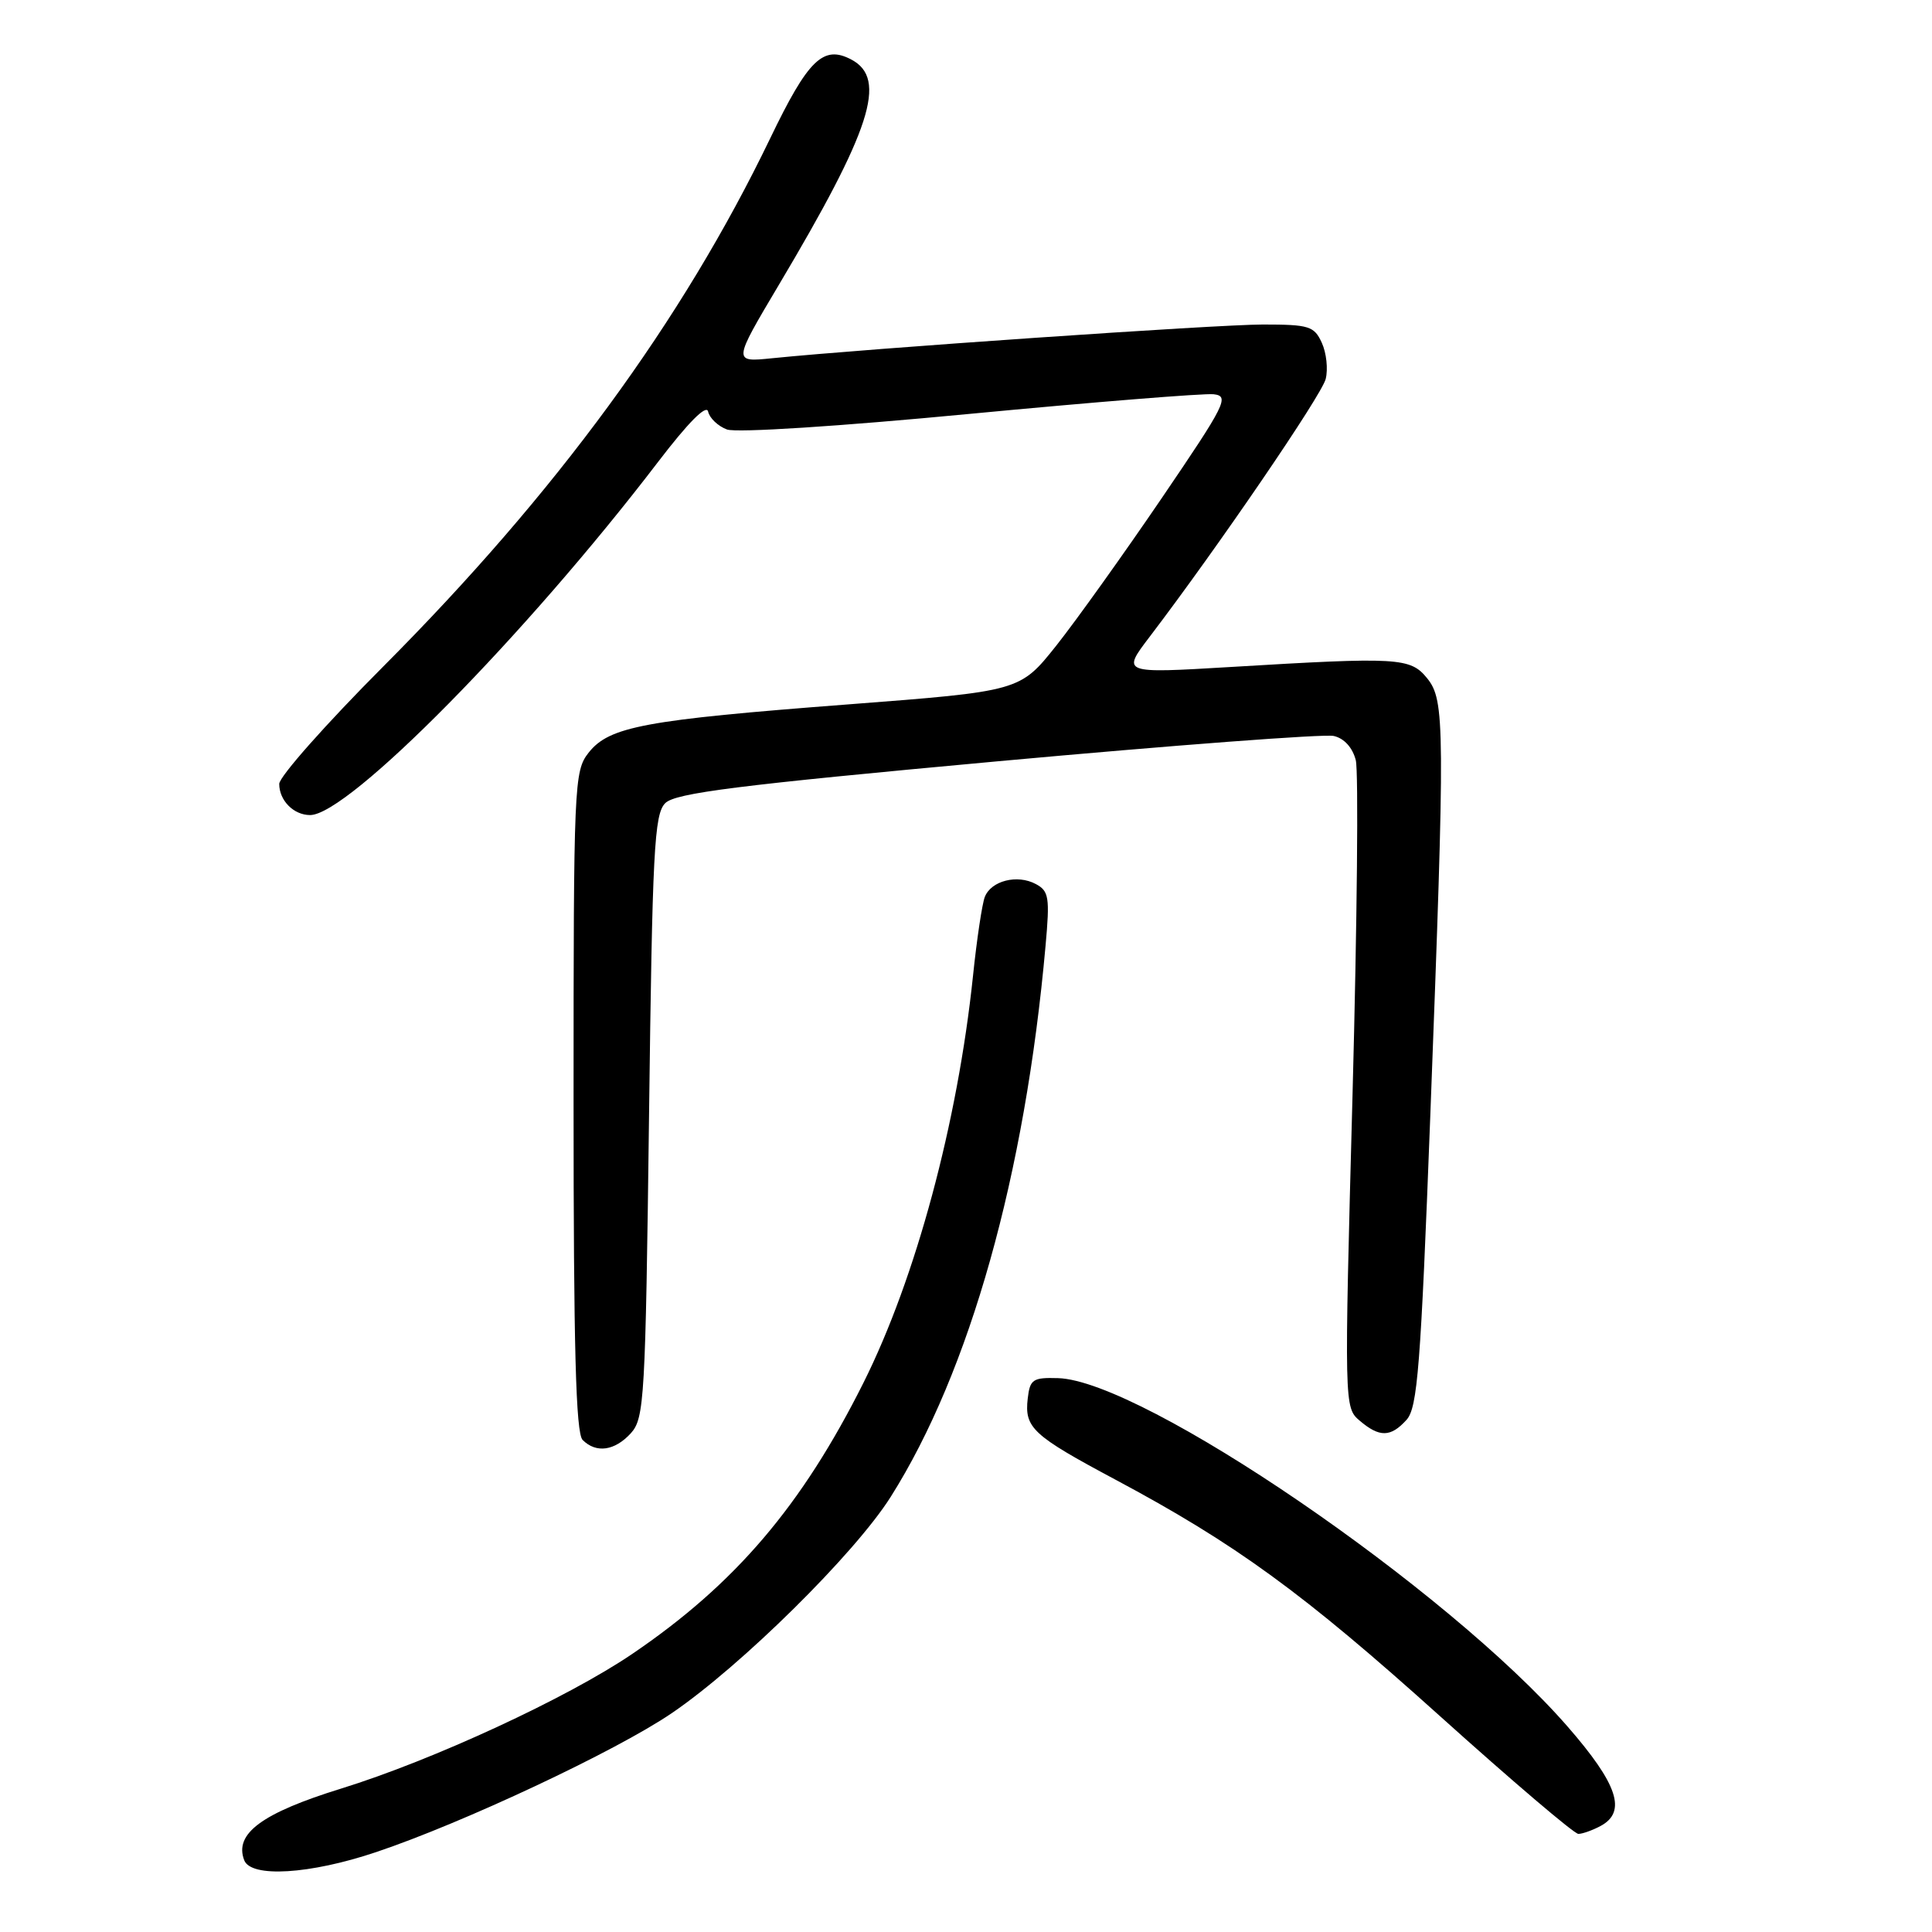<?xml version="1.0" encoding="UTF-8" standalone="no"?>
<!DOCTYPE svg PUBLIC "-//W3C//DTD SVG 1.1//EN" "http://www.w3.org/Graphics/SVG/1.1/DTD/svg11.dtd" >
<svg xmlns="http://www.w3.org/2000/svg" xmlns:xlink="http://www.w3.org/1999/xlink" version="1.1" viewBox="0 0 256 256">
 <g >
 <path fill="currentColor"
d=" M 49.82 245.42 C 61.31 241.57 81.64 232.02 89.00 227.01 C 98.18 220.77 113.29 205.85 118.03 198.33 C 128.50 181.75 135.83 155.68 138.54 125.33 C 139.12 118.91 138.99 118.06 137.25 117.14 C 134.80 115.82 131.33 116.70 130.49 118.85 C 130.14 119.76 129.43 124.45 128.93 129.29 C 126.89 148.78 121.35 169.35 114.42 183.21 C 106.25 199.53 97.42 209.89 83.78 219.15 C 75.20 224.98 57.34 233.24 45.22 236.99 C 34.69 240.25 31.01 242.97 32.36 246.49 C 33.26 248.84 41.07 248.36 49.82 245.42 Z  M 212.07 241.96 C 215.59 240.08 214.38 236.42 207.68 228.74 C 191.76 210.50 151.44 182.94 140.19 182.61 C 136.86 182.51 136.47 182.77 136.18 185.31 C 135.73 189.19 136.81 190.19 147.76 196.04 C 163.74 204.57 172.71 211.11 190.82 227.41 C 200.35 235.98 208.59 243.00 209.14 243.00 C 209.68 243.00 211.00 242.53 212.07 241.96 Z  M 83.60 189.90 C 85.38 187.92 85.53 185.34 86.00 147.93 C 86.44 112.63 86.69 107.88 88.15 106.42 C 89.49 105.08 97.72 104.04 132.15 100.88 C 155.44 98.75 175.51 97.23 176.73 97.52 C 178.11 97.83 179.23 99.07 179.65 100.74 C 180.02 102.23 179.83 122.14 179.22 144.98 C 178.11 186.32 178.12 186.51 180.17 188.25 C 182.79 190.48 184.27 190.46 186.37 188.14 C 187.83 186.53 188.25 181.13 189.52 147.89 C 191.49 96.04 191.47 92.80 189.10 89.87 C 186.88 87.13 185.30 87.04 163.06 88.38 C 148.63 89.24 148.63 89.24 152.34 84.37 C 161.35 72.54 175.12 52.38 175.66 50.22 C 175.99 48.92 175.76 46.76 175.15 45.43 C 174.14 43.21 173.47 43.00 167.33 43.00 C 161.25 43.00 114.92 46.19 102.30 47.47 C 97.11 48.00 97.11 48.00 103.20 37.75 C 115.43 17.19 117.60 10.46 112.84 7.91 C 109.10 5.91 107.10 7.85 102.06 18.32 C 90.41 42.51 73.69 65.33 50.78 88.32 C 43.20 95.92 37.00 102.92 37.00 103.87 C 37.00 106.07 38.91 108.00 41.09 108.00 C 46.16 108.00 69.68 84.13 87.18 61.23 C 91.19 55.98 93.62 53.53 93.83 54.54 C 94.02 55.40 95.14 56.47 96.33 56.91 C 97.58 57.37 111.27 56.49 128.50 54.84 C 145.00 53.27 159.54 52.10 160.81 52.24 C 162.95 52.48 162.42 53.53 153.94 66.00 C 148.89 73.42 142.60 82.22 139.96 85.55 C 135.15 91.59 135.15 91.59 112.33 93.34 C 85.39 95.40 80.72 96.27 77.99 99.74 C 76.07 102.18 76.00 103.84 76.00 145.93 C 76.00 178.56 76.30 189.90 77.20 190.80 C 79.00 192.60 81.46 192.25 83.60 189.90 Z "/>
</g>
</svg>